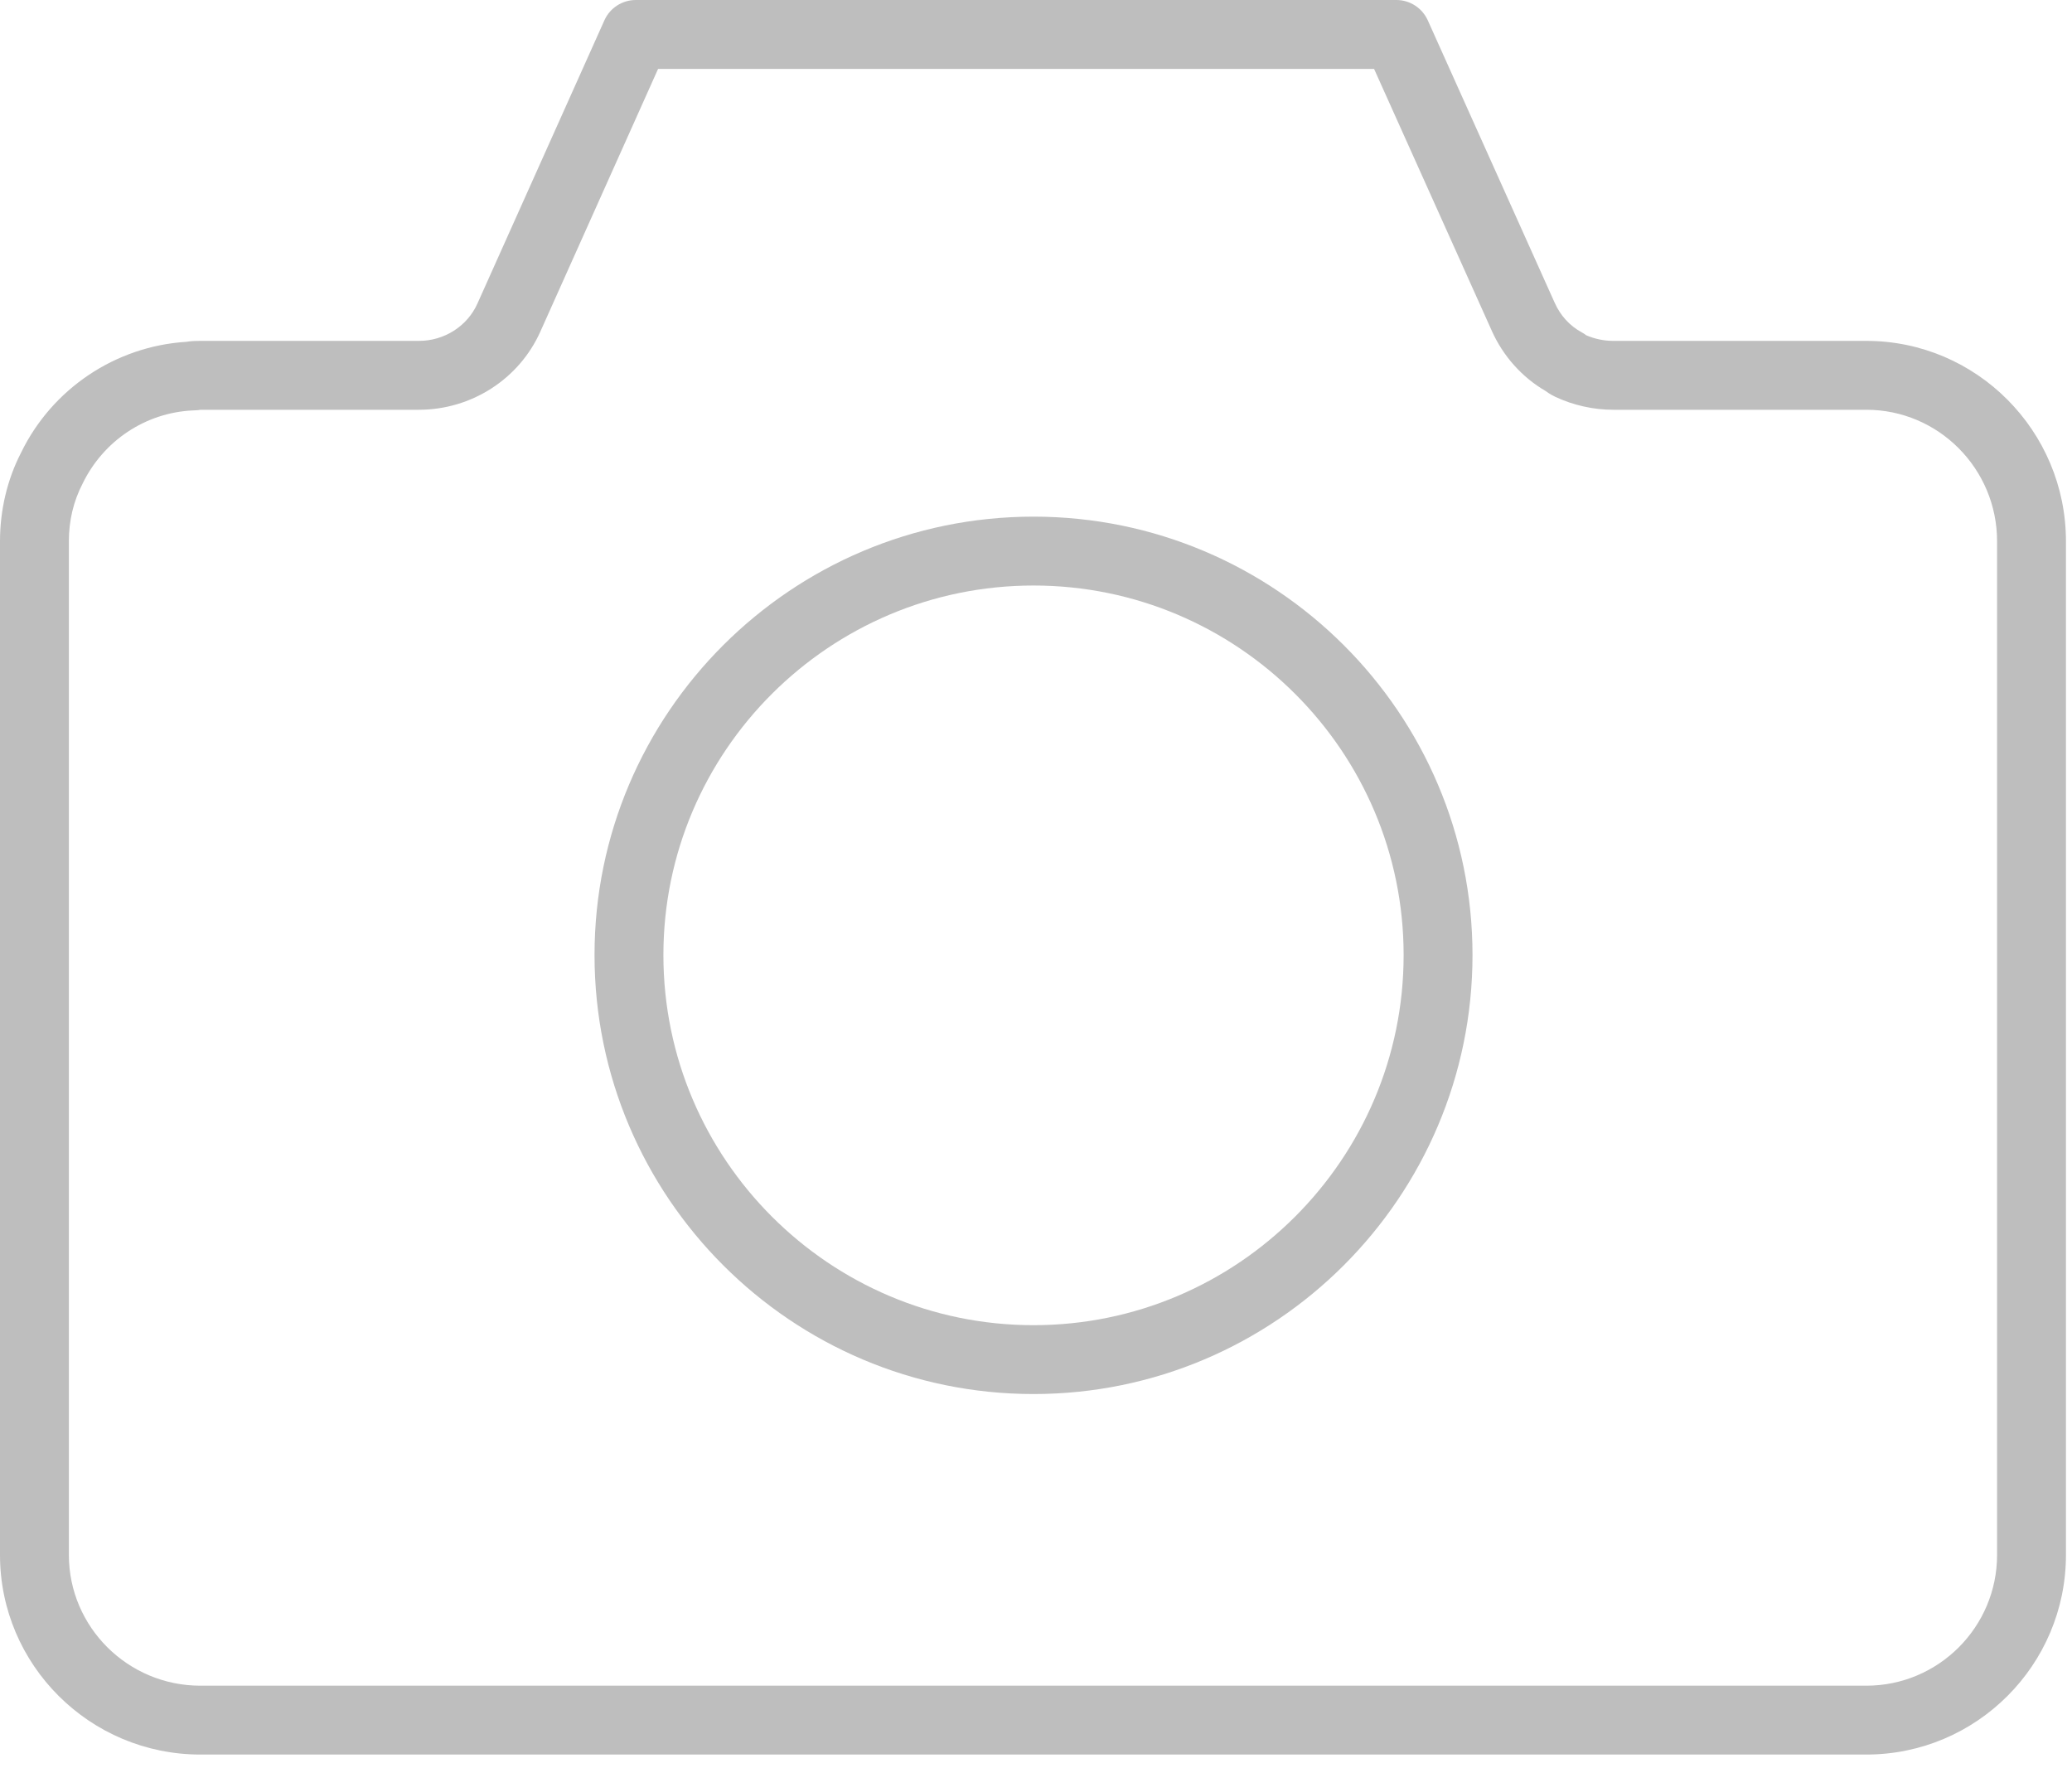<svg width="75" height="64" viewBox="0 0 75 64" fill="none" xmlns="http://www.w3.org/2000/svg">
<path d="M67.556 12.338H58.398C58.058 12.338 57.717 12.266 57.414 12.133C57.364 12.094 57.31 12.058 57.253 12.028C56.82 11.793 56.482 11.423 56.273 10.954L51.681 0.735C51.479 0.288 51.034 0 50.544 0H23.014C22.523 0 22.078 0.288 21.877 0.736L17.283 10.983C16.916 11.806 16.083 12.338 15.161 12.338H7.252C7.125 12.338 6.944 12.338 6.744 12.372C4.175 12.533 1.885 14.074 0.764 16.381C0.264 17.348 0 18.458 0 19.591V56.278C0 60.262 3.253 63.503 7.252 63.503H67.556C71.54 63.503 74.781 60.262 74.781 56.278V19.591C74.781 15.592 71.54 12.338 67.556 12.338ZM72.288 56.278C72.288 58.888 70.166 61.011 67.556 61.011H7.252C4.628 61.011 2.493 58.888 2.493 56.278V19.591C2.493 18.844 2.656 18.15 2.992 17.499C3.743 15.953 5.264 14.94 6.961 14.856C7.04 14.852 7.175 14.85 7.252 14.831H15.161C17.064 14.831 18.791 13.72 19.559 12.002L23.821 2.493H49.737L53.998 11.972C54.406 12.888 55.096 13.659 55.95 14.154C56.088 14.259 56.213 14.321 56.29 14.359C56.945 14.668 57.674 14.831 58.398 14.831H67.556C70.166 14.831 72.288 16.966 72.288 19.591V56.278Z" fill="#BEBEBE"/>
<path d="M37.41 18.699C28.648 18.699 21.52 25.817 21.52 34.566C21.52 43.328 28.648 50.455 37.41 50.455C46.172 50.455 53.3 43.328 53.3 34.566C53.3 25.817 46.172 18.699 37.41 18.699ZM37.41 47.963C30.023 47.963 24.013 41.953 24.013 34.566C24.013 27.191 30.023 21.192 37.41 21.192C44.798 21.192 50.807 27.191 50.807 34.566C50.807 41.953 44.798 47.963 37.41 47.963Z" fill="#BEBEBE"/>
</svg>
